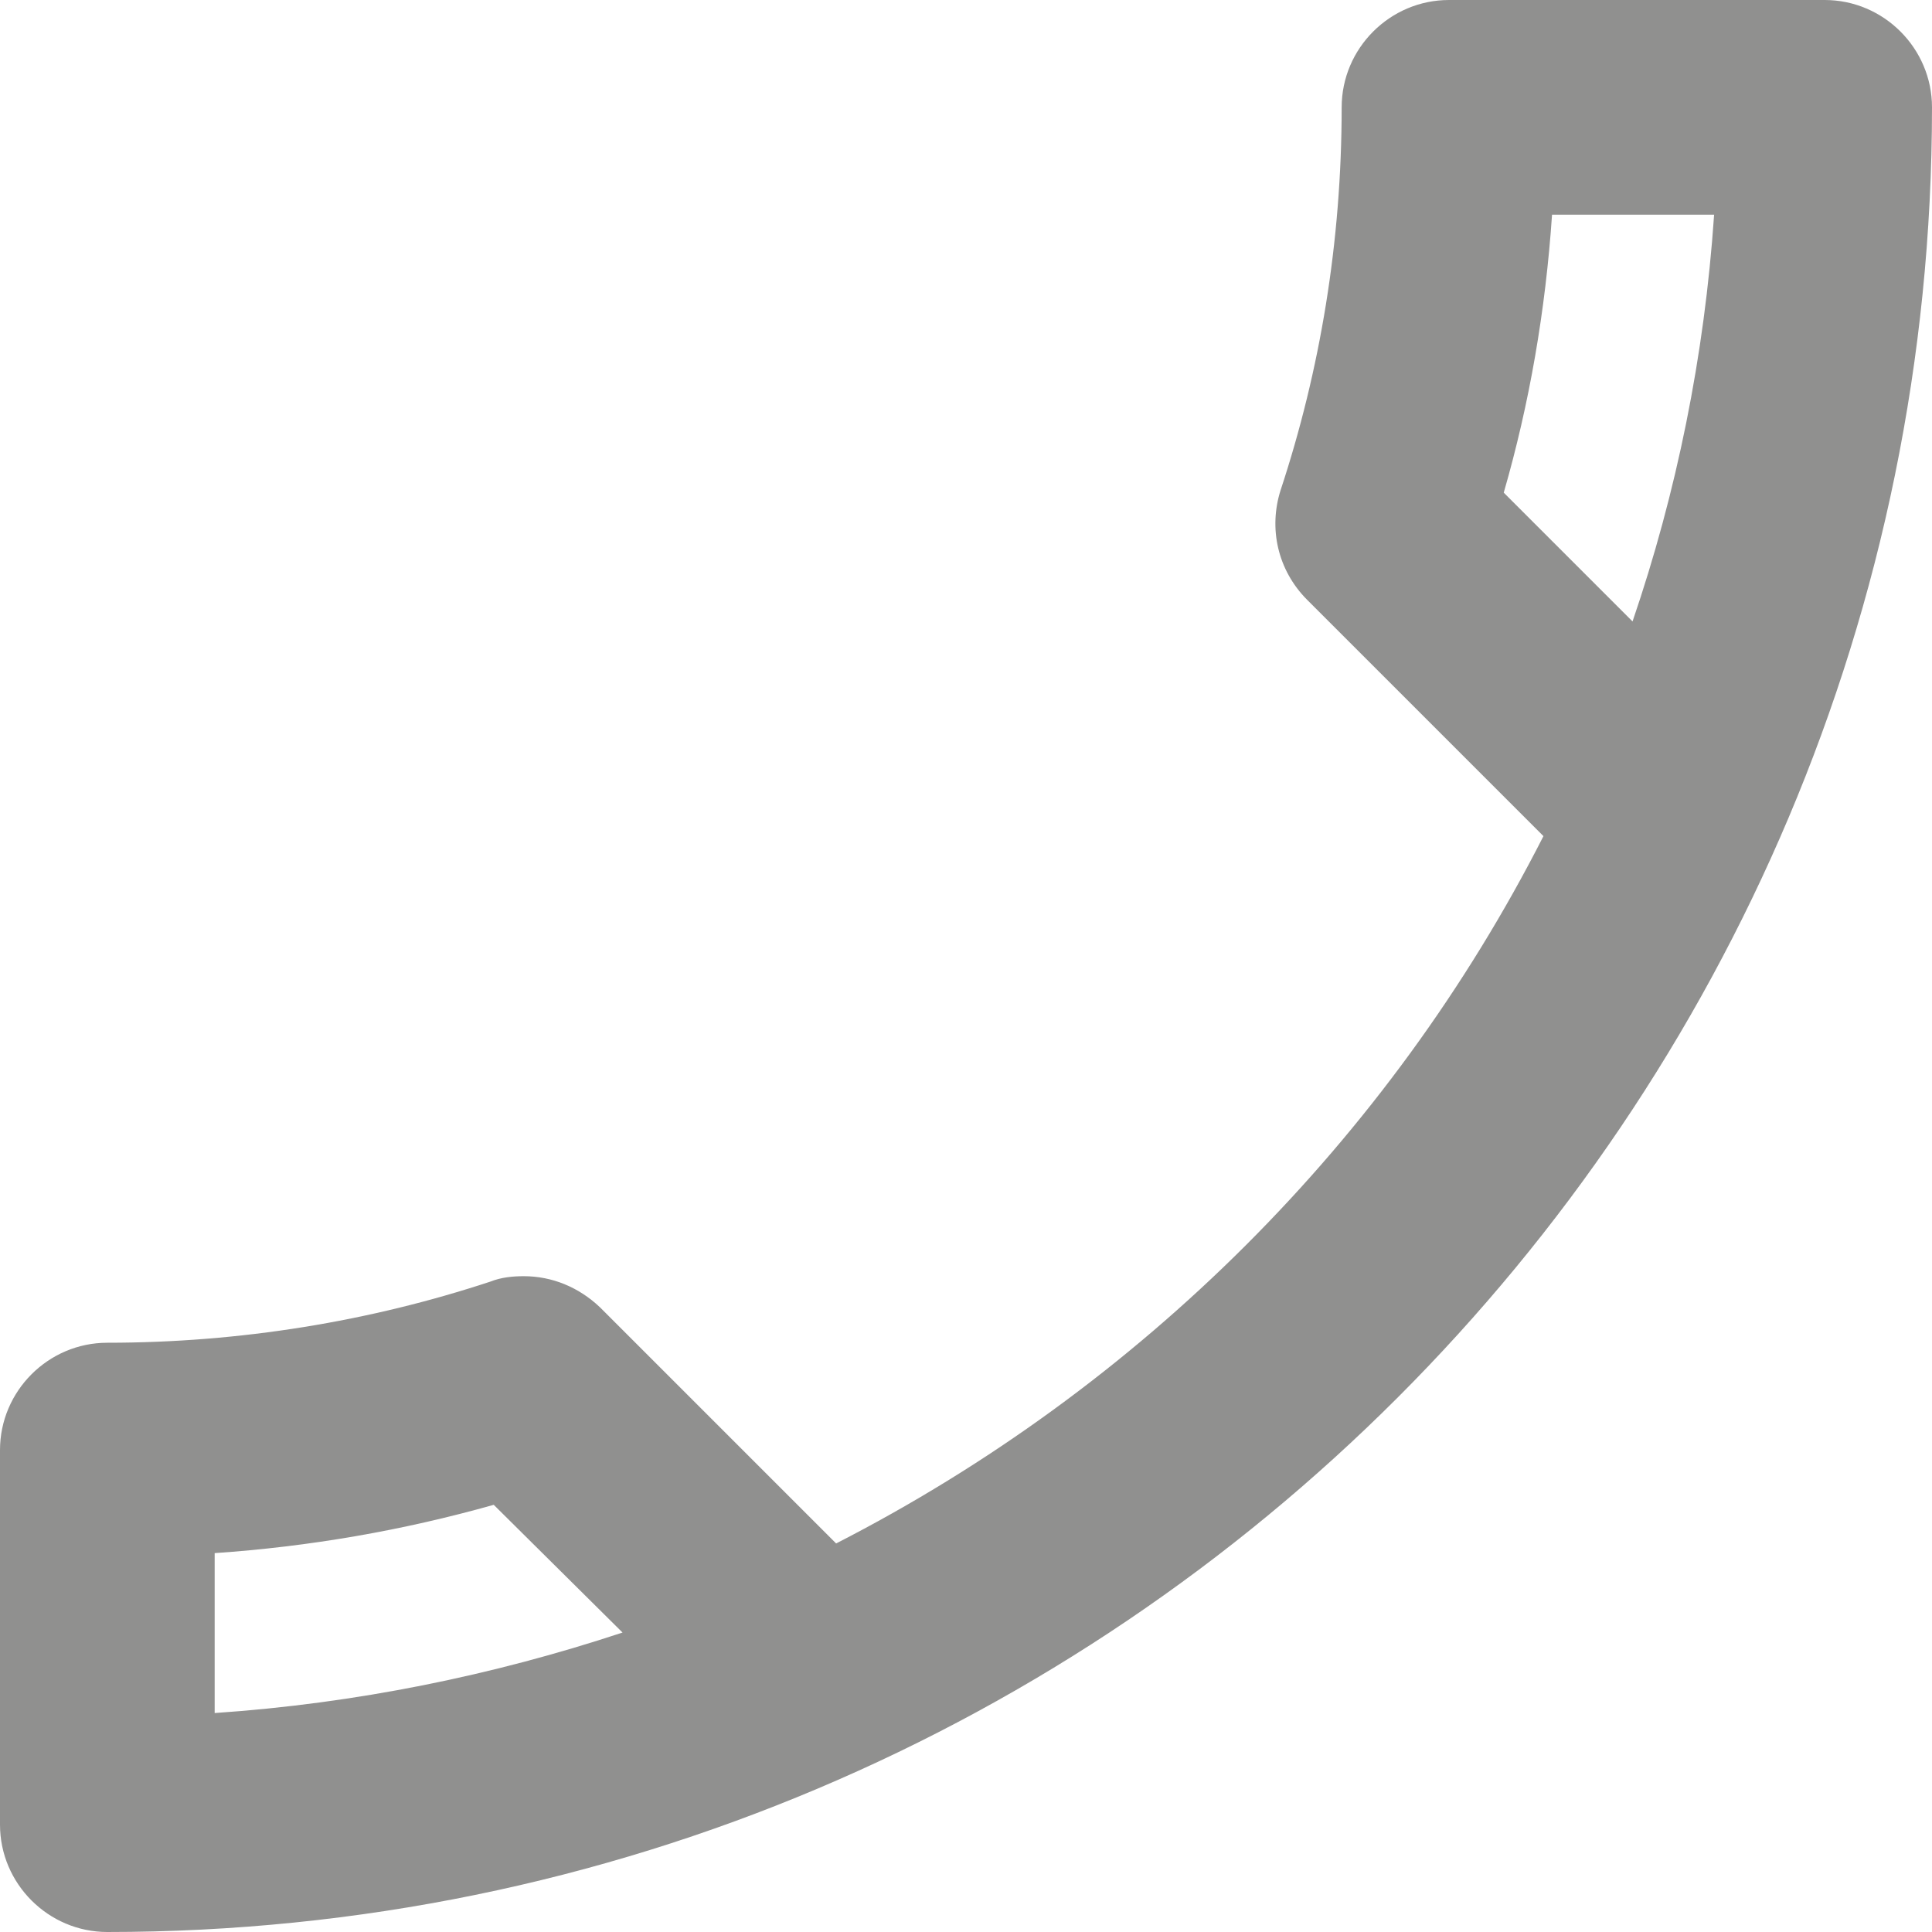 <svg width="18" height="18" viewBox="0 0 18 18" fill="none" xmlns="http://www.w3.org/2000/svg">
<path d="M14.46 2C14.4 2.89 14.25 3.76 14.01 4.59L15.21 5.79C15.62 4.59 15.88 3.32 15.97 2H14.46ZM4.6 14.02C3.75 14.26 2.88 14.41 2 14.47V15.96C3.32 15.87 4.59 15.61 5.8 15.21L4.6 14.02ZM13.5 0H17C17.55 0 18 0.45 18 1C18 10.39 10.39 18 1 18C0.45 18 0 17.55 0 17V13.51C0 12.96 0.45 12.51 1 12.51C2.24 12.51 3.45 12.31 4.57 11.94C4.67 11.9 4.78 11.89 4.88 11.89C5.14 11.89 5.39 11.99 5.59 12.18L7.79 14.38C10.62 12.93 12.94 10.62 14.38 7.79L12.18 5.59C11.9 5.31 11.82 4.92 11.93 4.57C12.3 3.45 12.5 2.25 12.5 1C12.5 0.45 12.95 0 13.5 0Z" fill="#90908F"/>
</svg>
